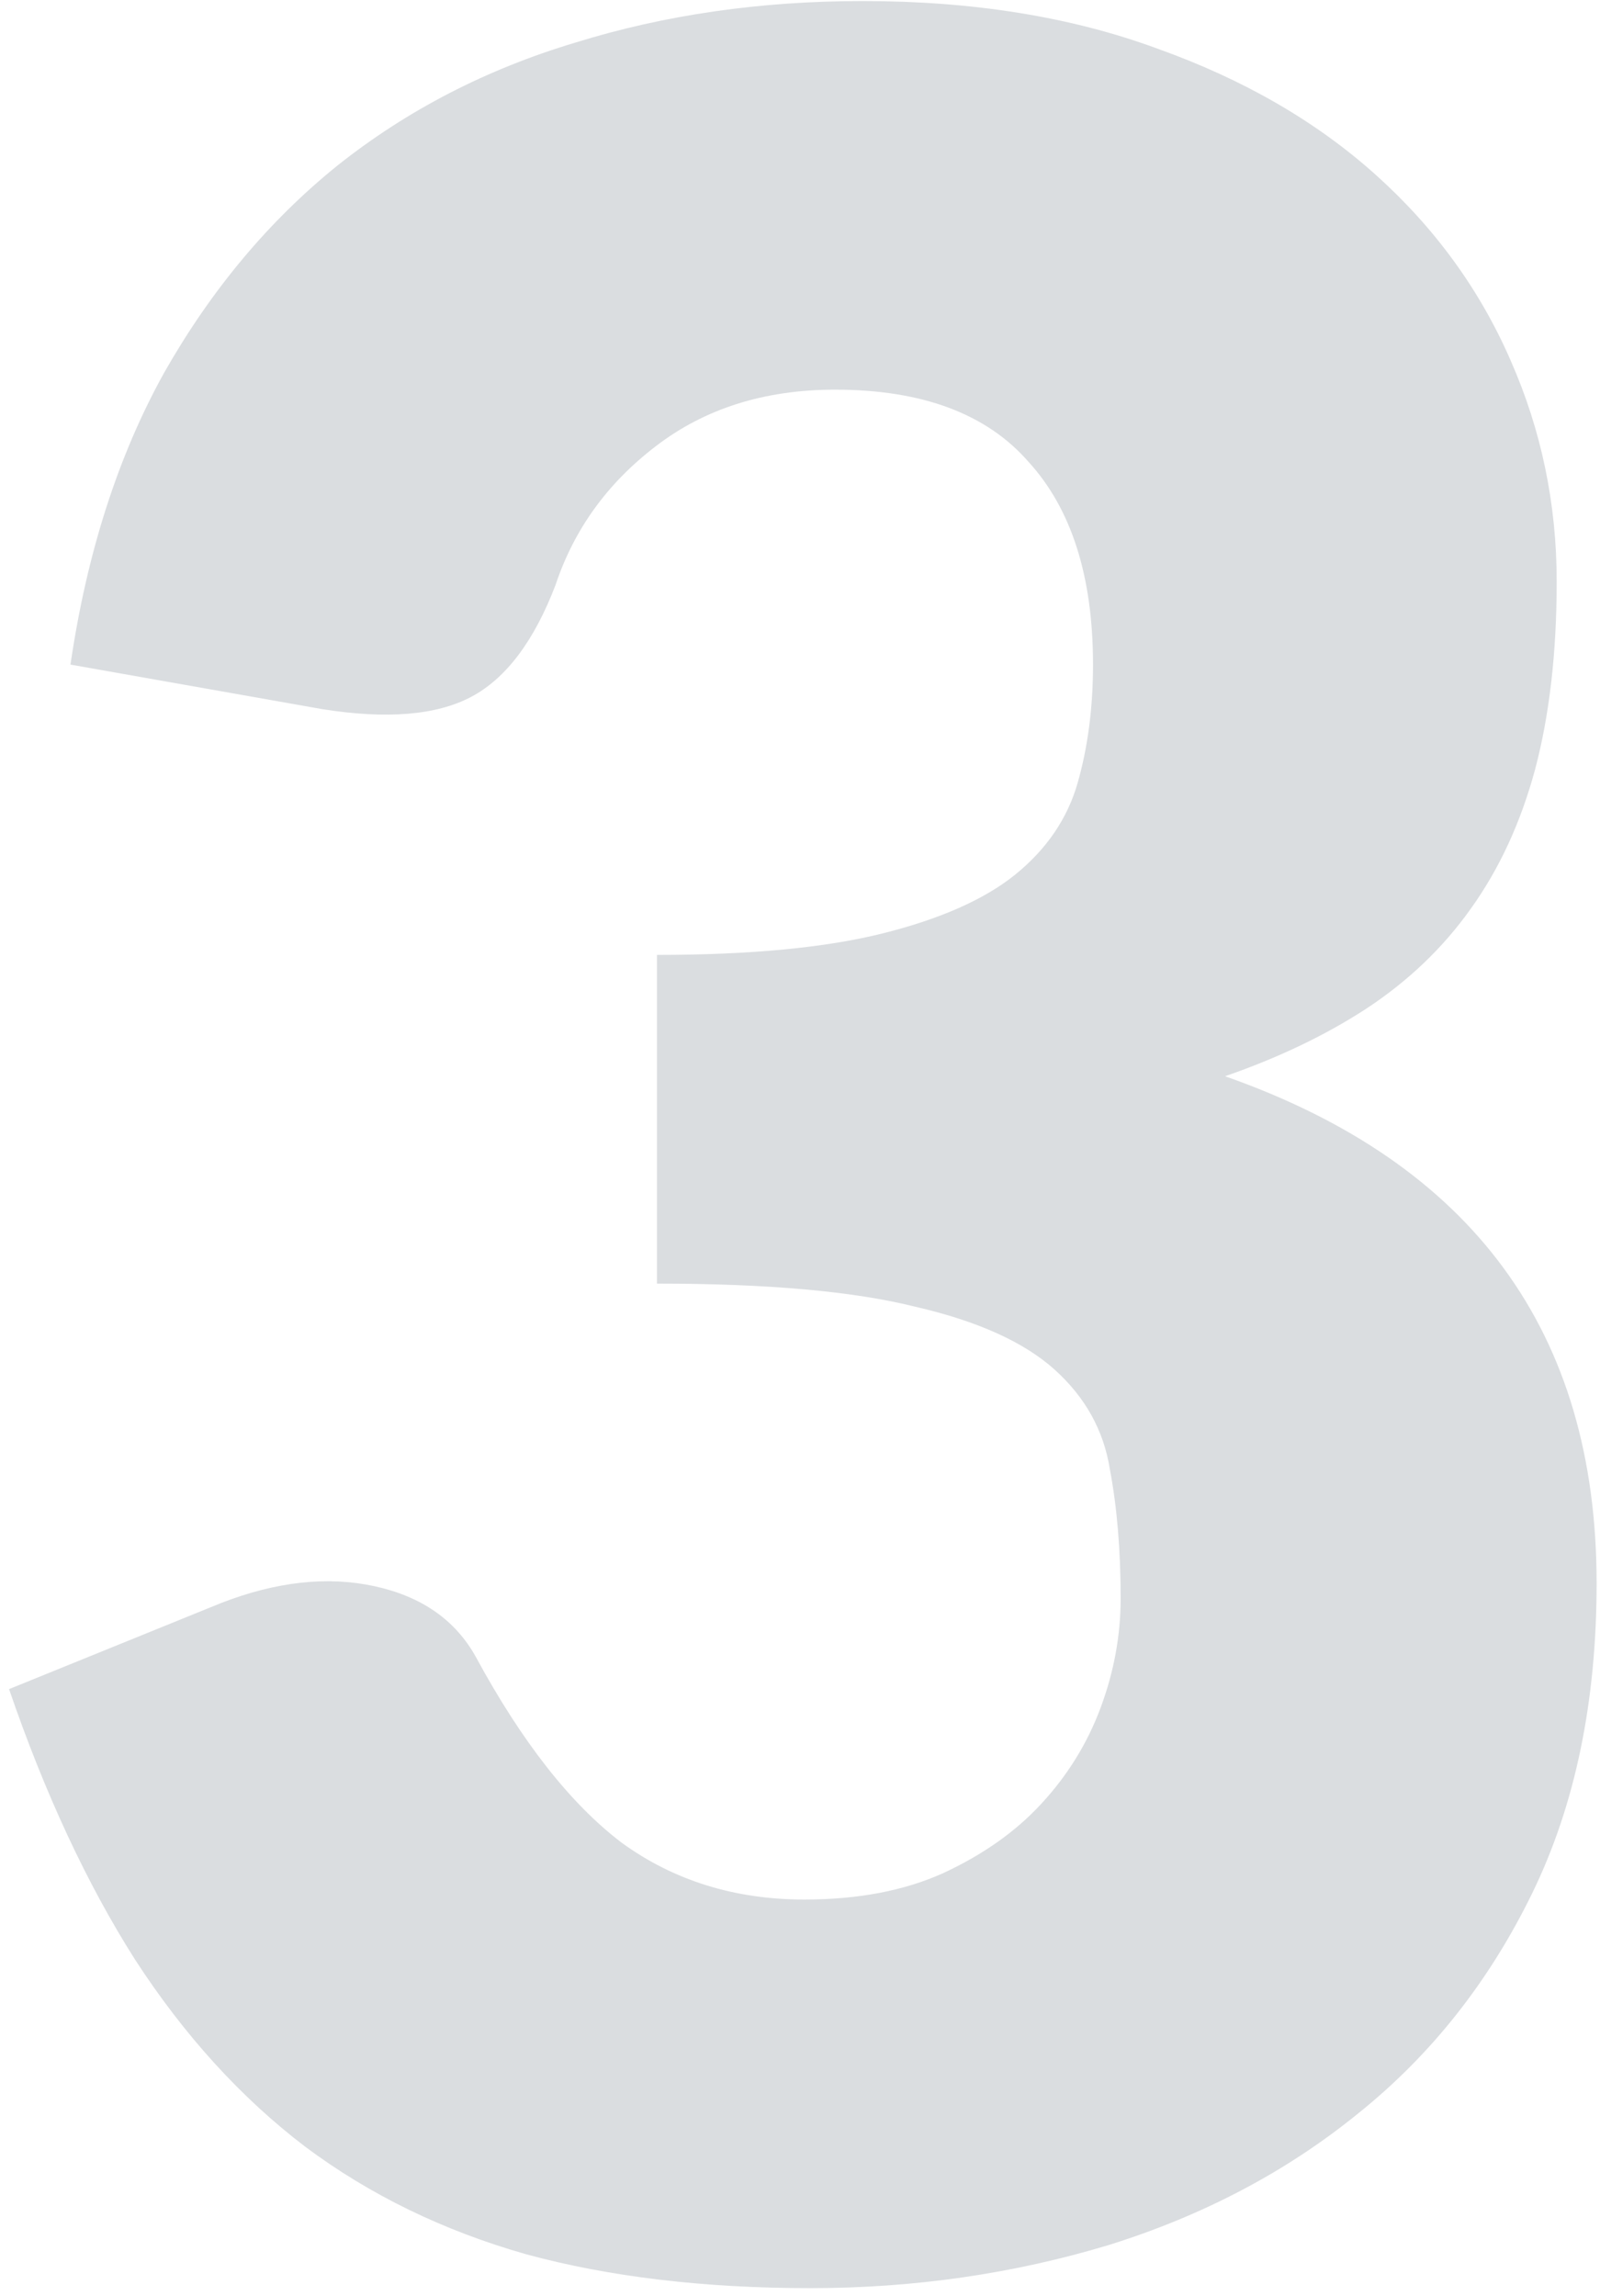 <svg width="99" height="142" viewBox="0 0 99 142" fill="none" xmlns="http://www.w3.org/2000/svg">
<path opacity="0.147" d="M4.36 41.105C5.373 34.202 7.305 28.185 10.155 23.055C13.068 17.925 16.647 13.65 20.89 10.23C25.197 6.81 30.105 4.277 35.615 2.63C41.125 0.92 47.047 0.065 53.38 0.065C60.22 0.065 66.3 1.047 71.62 3.01C76.94 4.91 81.437 7.507 85.11 10.8C88.783 14.093 91.57 17.925 93.47 22.295C95.37 26.602 96.32 31.162 96.32 35.975C96.32 40.345 95.877 44.208 94.99 47.565C94.103 50.858 92.773 53.74 91 56.21C89.29 58.617 87.137 60.675 84.54 62.385C82.007 64.032 79.093 65.425 75.8 66.565C91.127 71.948 98.79 82.398 98.79 97.915C98.79 105.262 97.46 111.658 94.8 117.105C92.14 122.552 88.562 127.08 84.065 130.69C79.632 134.3 74.47 137.023 68.58 138.86C62.69 140.633 56.547 141.52 50.15 141.52C43.563 141.52 37.705 140.823 32.575 139.43C27.445 137.973 22.885 135.757 18.895 132.78C14.905 129.74 11.39 125.877 8.35 121.19C5.373 116.503 2.777 110.93 0.56 104.47L13.67 99.15C17.09 97.82 20.257 97.472 23.17 98.105C26.083 98.738 28.173 100.195 29.44 102.475C32.29 107.732 35.298 111.563 38.465 113.97C41.695 116.313 45.463 117.485 49.77 117.485C53.063 117.485 55.913 116.947 58.32 115.87C60.79 114.73 62.817 113.305 64.4 111.595C66.047 109.822 67.282 107.827 68.105 105.61C68.928 103.393 69.34 101.145 69.34 98.865C69.34 95.888 69.118 93.228 68.675 90.885C68.295 88.478 67.155 86.42 65.255 84.71C63.355 83 60.473 81.702 56.61 80.815C52.81 79.865 47.49 79.39 40.65 79.39V59.06C46.413 59.06 51.068 58.617 54.615 57.73C58.162 56.843 60.885 55.64 62.785 54.12C64.748 52.537 66.047 50.637 66.68 48.42C67.313 46.203 67.63 43.765 67.63 41.105C67.63 35.658 66.3 31.478 63.64 28.565C61.043 25.588 57.053 24.1 51.67 24.1C47.3 24.1 43.595 25.272 40.555 27.615C37.578 29.895 35.52 32.745 34.38 36.165C33.05 39.648 31.308 41.96 29.155 43.1C27.002 44.24 23.93 44.493 19.94 43.86L4.36 41.105Z" fill="#061B2B"/>
</svg>
